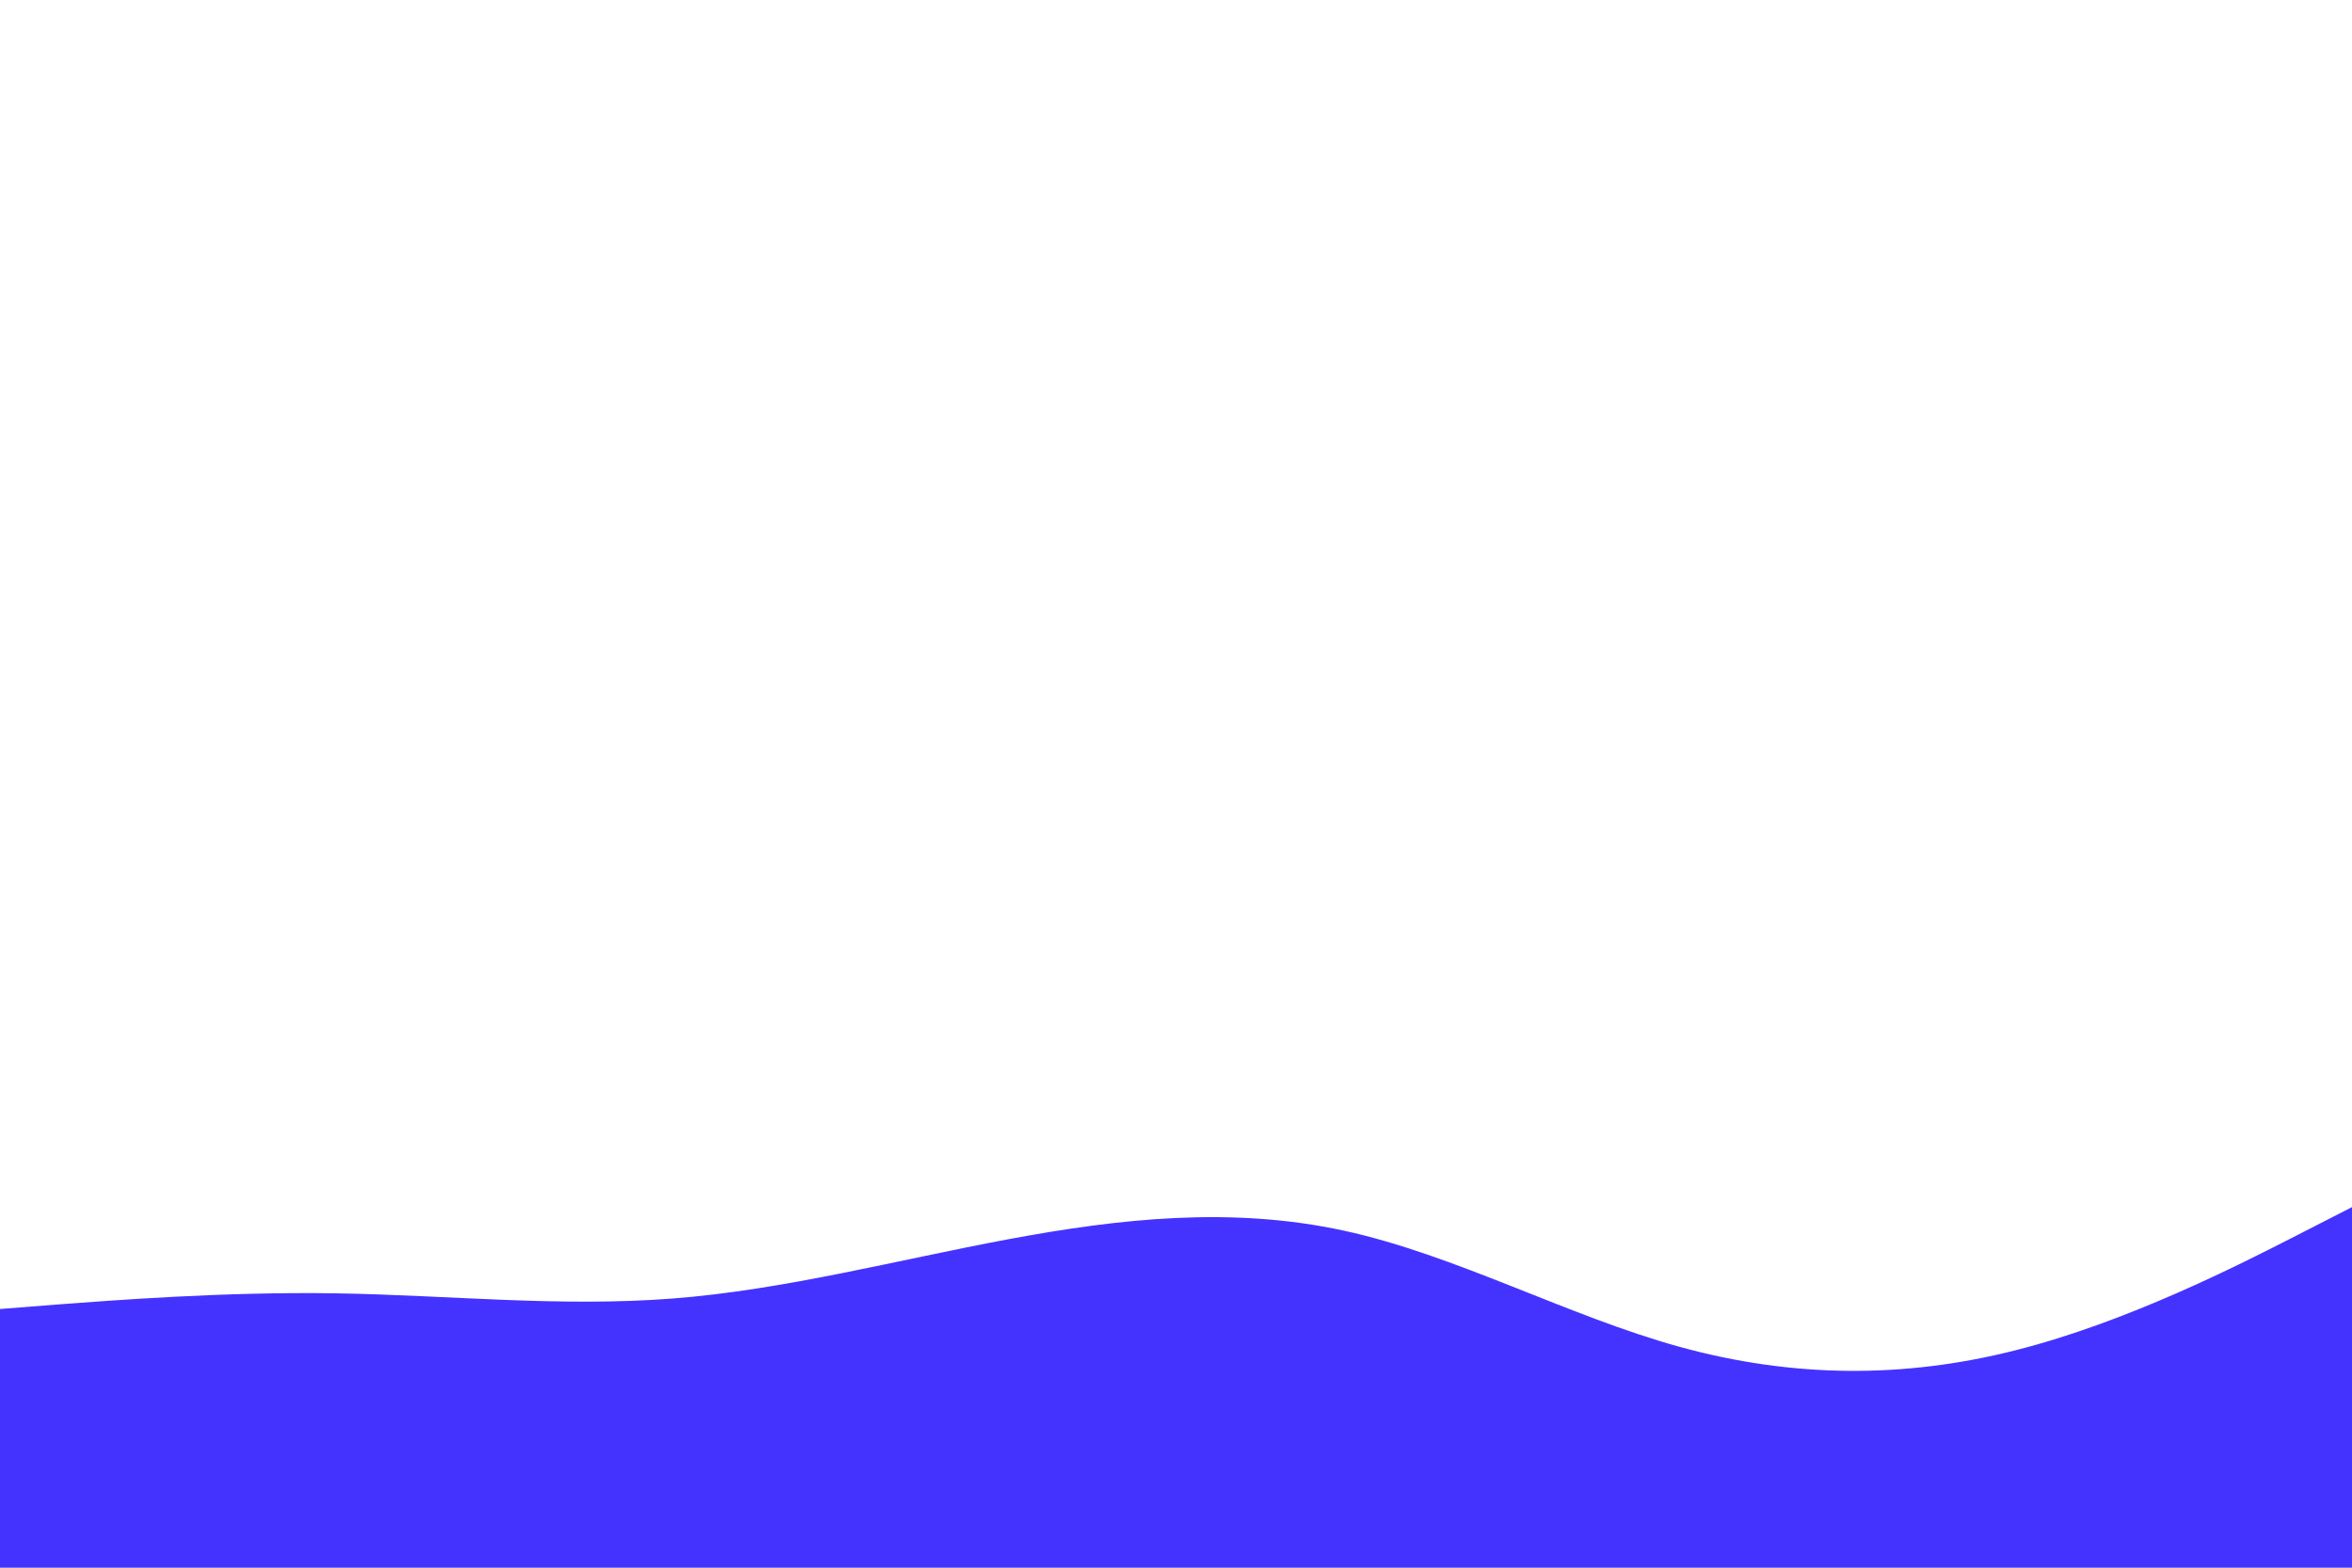 <svg id="visual" viewBox="0 0 900 600" width="900" height="600" xmlns="http://www.w3.org/2000/svg" xmlns:xlink="http://www.w3.org/1999/xlink" version="1.1"><rect x="0" y="0" width="900" height="600" fill="#ffffff"></rect><path d="M0 501L21.5 499.3C43 497.7 86 494.3 128.8 495C171.7 495.7 214.3 500.3 257.2 497C300 493.7 343 482.3 385.8 474.3C428.7 466.3 471.3 461.7 514.2 471C557 480.3 600 503.7 642.8 515.5C685.7 527.3 728.3 527.7 771.2 516.8C814 506 857 484 878.5 473L900 462L900 601L878.5 601C857 601 814 601 771.2 601C728.3 601 685.7 601 642.8 601C600 601 557 601 514.2 601C471.3 601 428.7 601 385.8 601C343 601 300 601 257.2 601C214.3 601 171.7 601 128.8 601C86 601 43 601 21.5 601L0 601Z" fill="#4433ff" stroke-linecap="round" stroke-linejoin="miter"></path></svg>